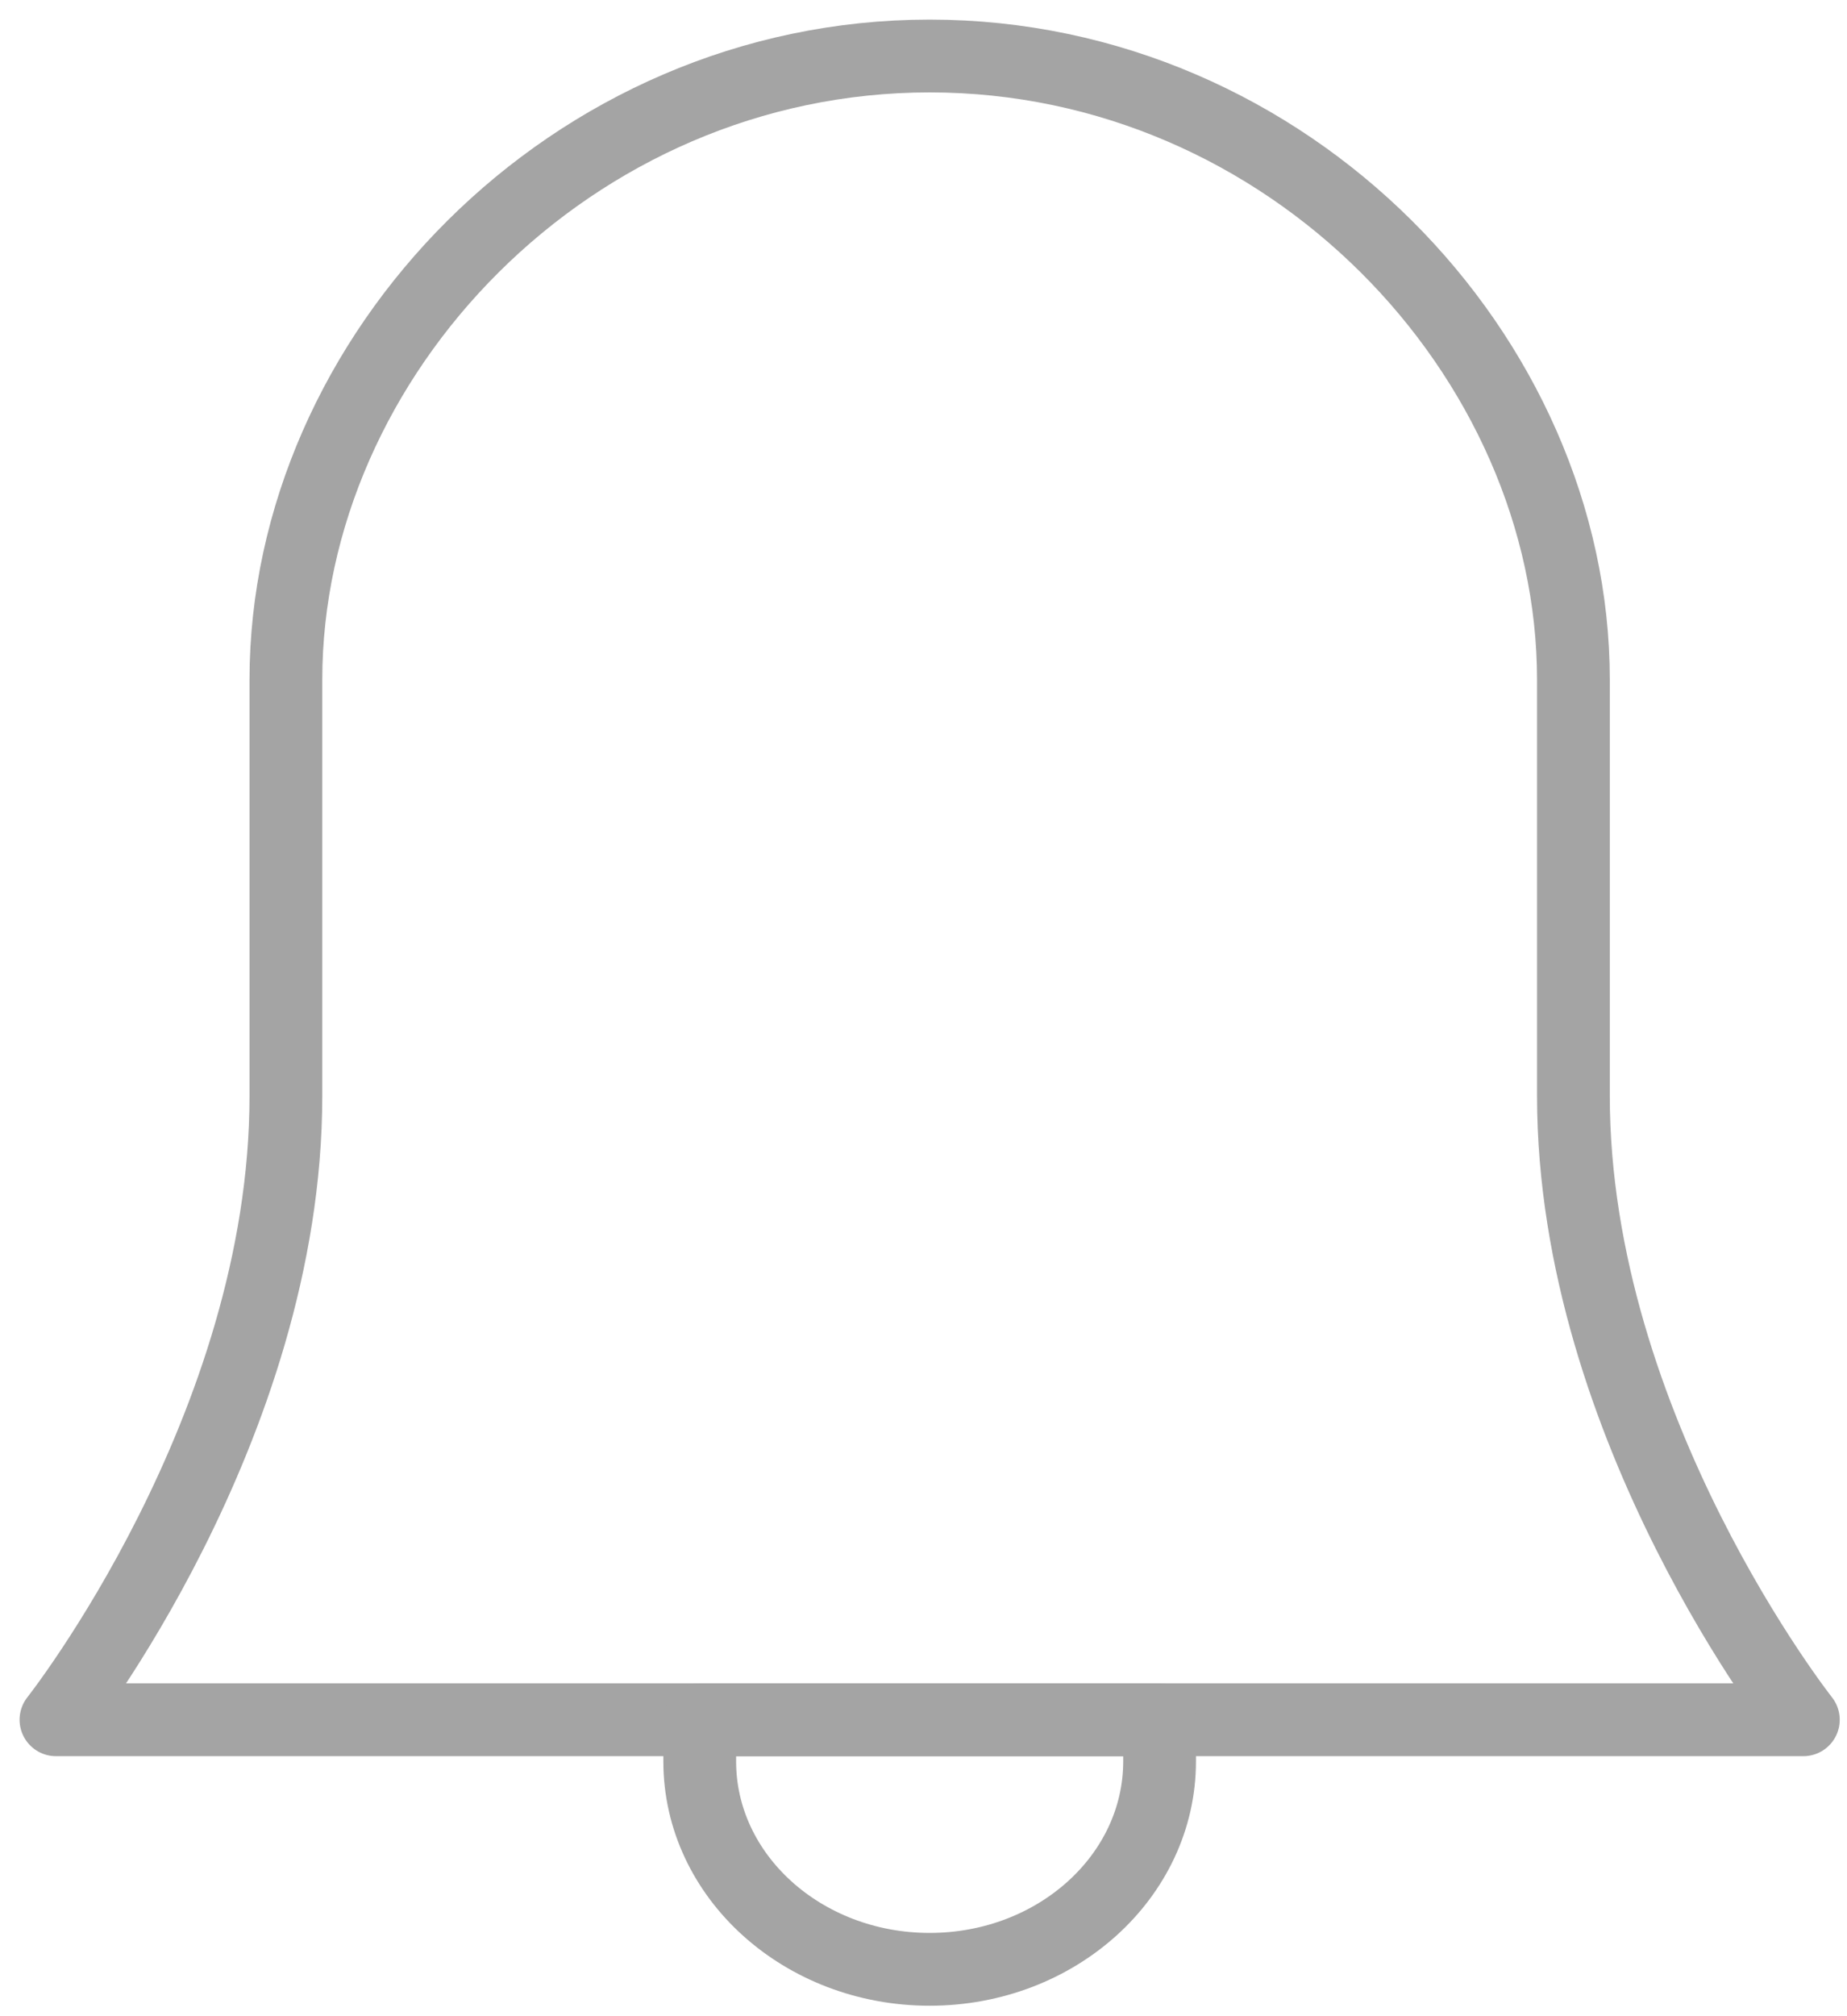 <svg width="33" height="36" viewBox="0 0 33 36" fill="none" xmlns="http://www.w3.org/2000/svg">
<path d="M28.112 19.567C28.112 15.854 28.112 12.14 28.112 12.14C28.112 6.347 23.019 1 16.61 1C10.202 1 5.108 6.347 5.108 12.14C5.108 12.14 5.108 15.854 5.108 19.567C5.108 25.509 1 30.707 1 30.707H32.22C32.22 30.707 28.112 25.509 28.112 19.567Z" stroke="#A4A4A4" stroke-width="1.3" stroke-miterlimit="10" stroke-linecap="round" stroke-linejoin="round"/>
<path d="M16.61 35.163C14.343 35.163 12.502 33.5 12.502 31.45V30.707H20.718V31.45C20.718 33.5 18.878 35.163 16.61 35.163Z" stroke="#A4A4A4" stroke-width="1.3" stroke-miterlimit="10" stroke-linecap="round" stroke-linejoin="round"/>
</svg>
